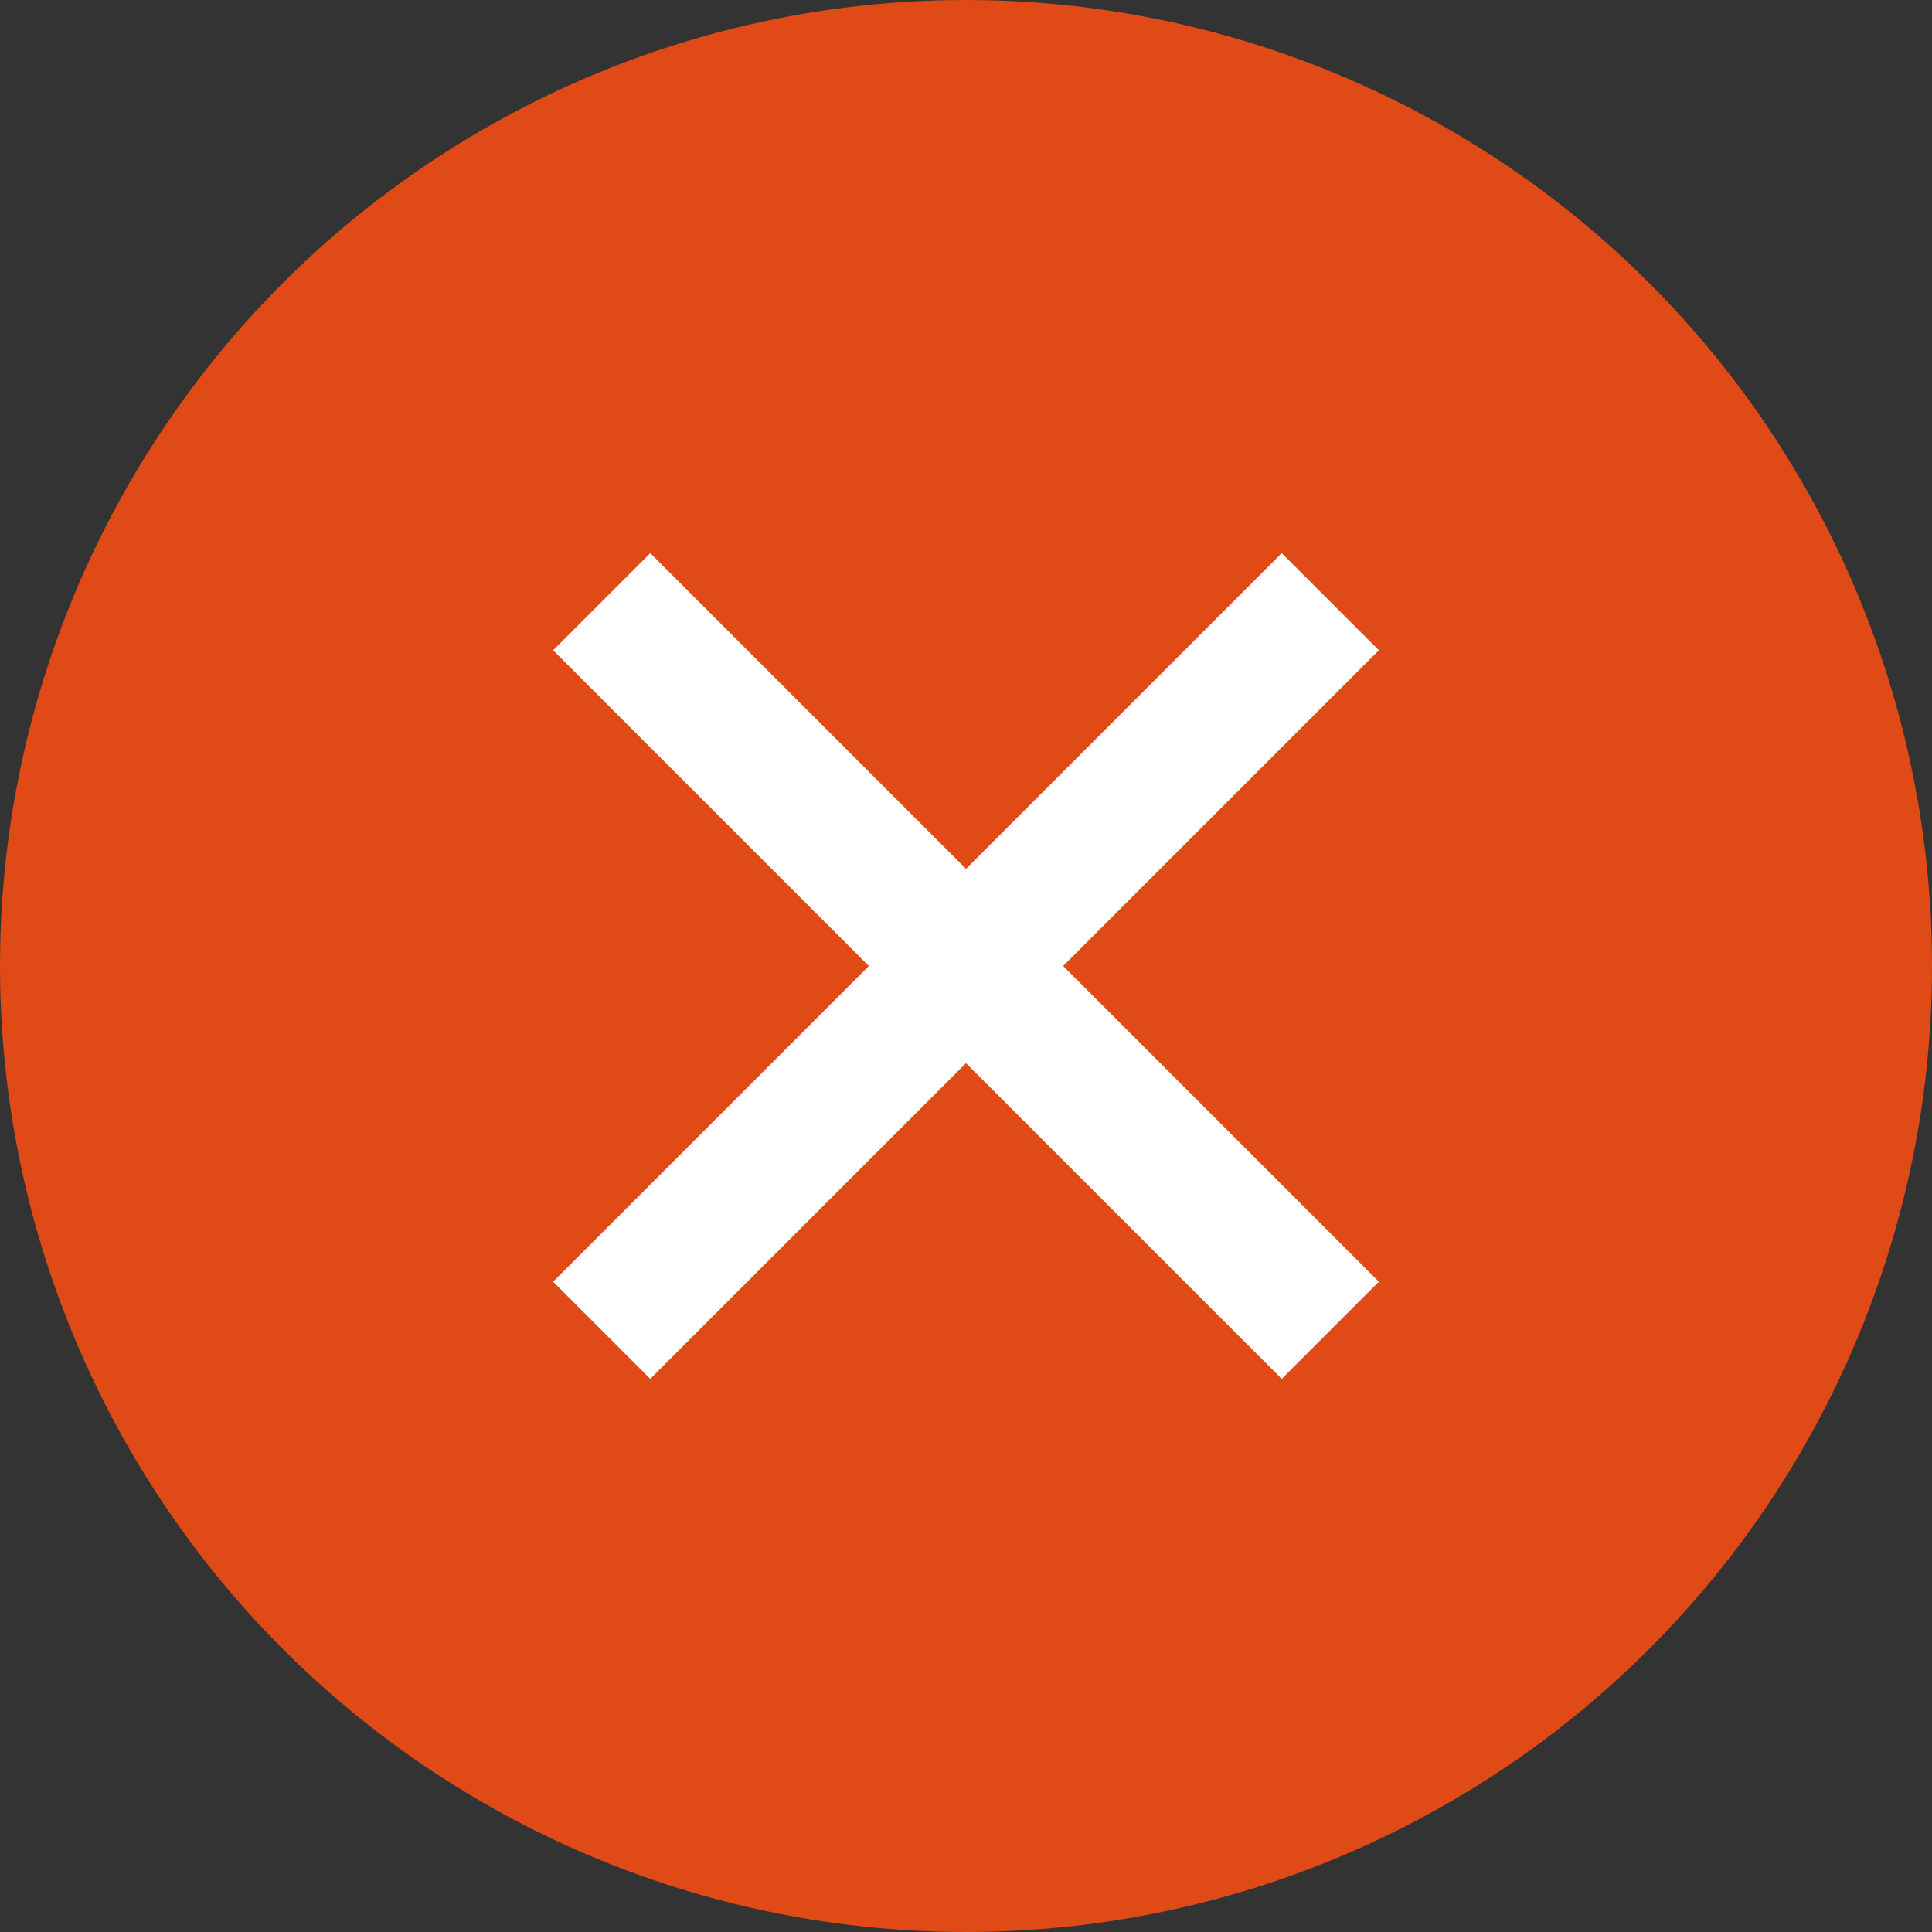 <svg width="24" height="24" viewBox="0 0 24 24" fill="none" xmlns="http://www.w3.org/2000/svg">
<rect x="0" y="0" width="24" height="24" fill="#333333" stroke="none"/>
<circle cx="12" cy="12" r="12" fill="#DF4A16"/>
<path fill-rule="evenodd" clip-rule="evenodd" d="M8.078 6.871L6.871 8.078L10.793 12L6.871 15.922L8.078 17.129L12 13.207L15.922 17.129L17.129 15.922L13.207 12L17.129 8.078L15.922 6.871L12 10.793L8.078 6.871Z" fill="white"/>
</svg>
